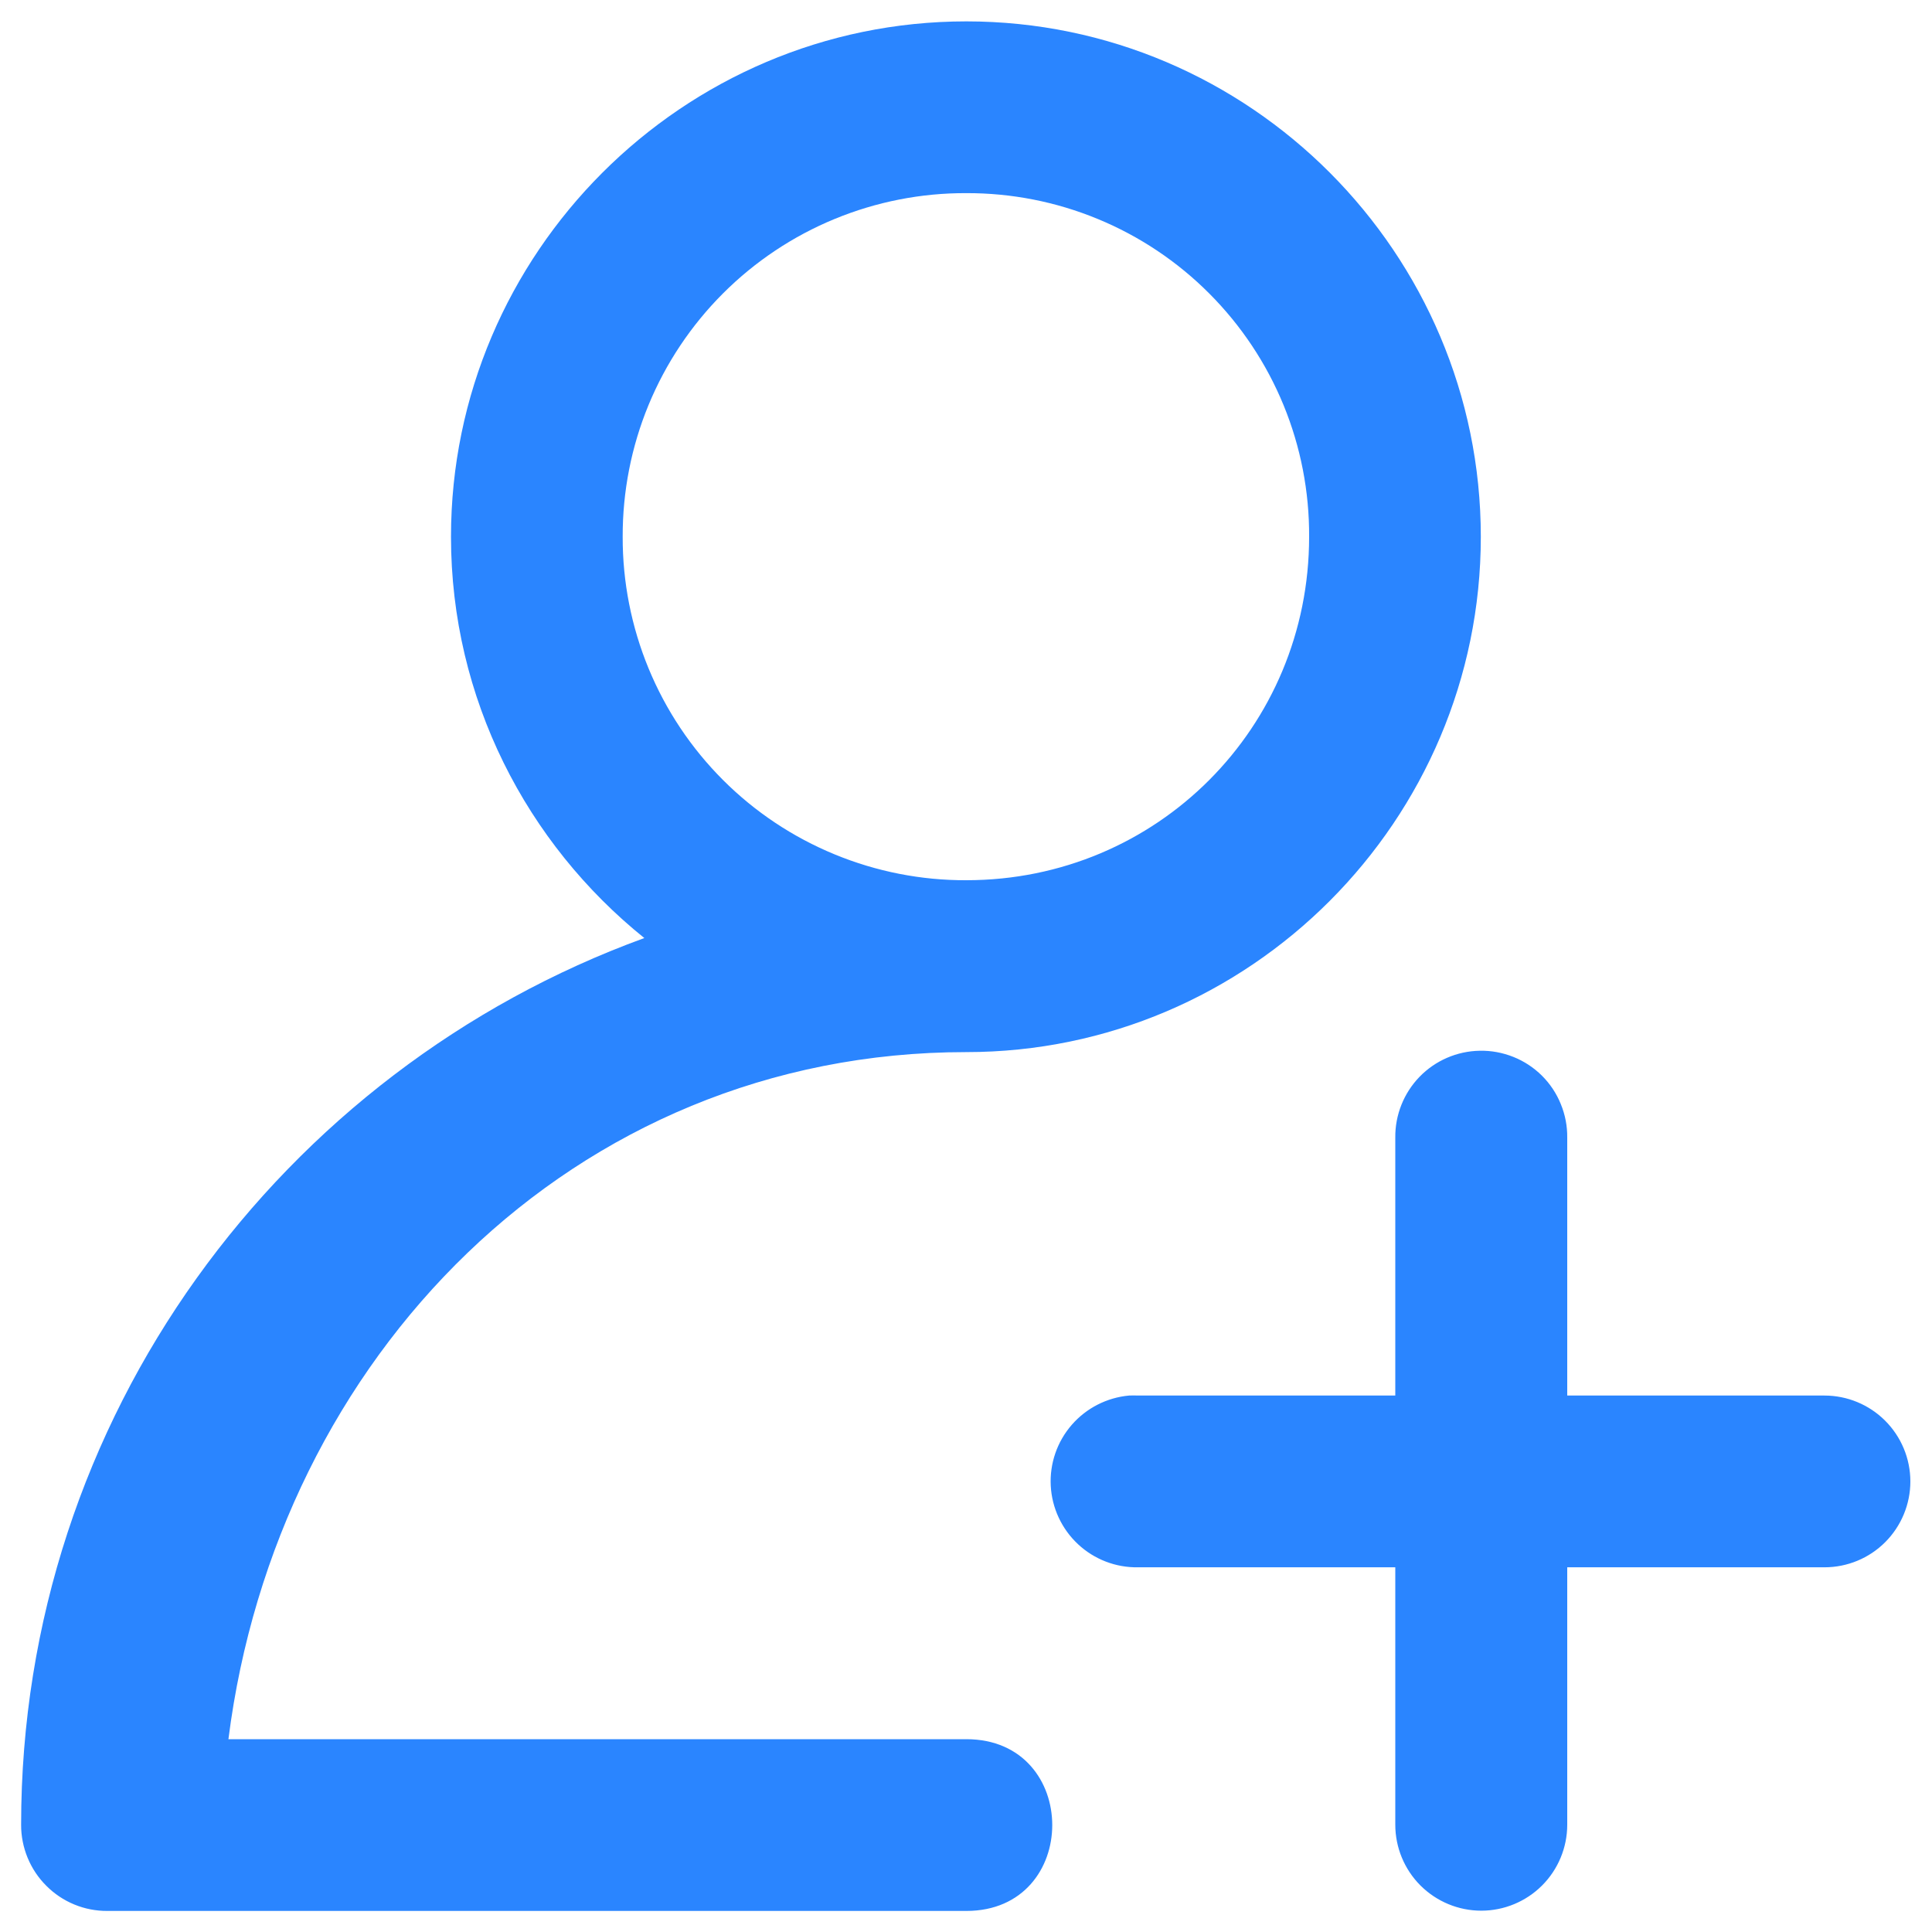 <svg width="30" height="30" viewBox="0 0 30 30" fill="none" xmlns="http://www.w3.org/2000/svg">
<path fill-rule="evenodd" clip-rule="evenodd" d="M15.005 0.332C10.603 0.332 7.003 3.932 7.003 8.335C7.003 10.848 8.179 13.097 10.005 14.566C4.373 16.617 0.328 22.006 0.328 28.334C0.327 28.51 0.362 28.685 0.429 28.848C0.496 29.01 0.594 29.158 0.719 29.282C0.843 29.407 0.991 29.506 1.154 29.573C1.316 29.64 1.491 29.674 1.667 29.673H15.005C16.784 29.673 16.784 27.006 15.005 27.006H3.547C4.296 21.092 8.881 16.337 15.005 16.337C19.408 16.337 22.994 12.737 22.994 8.335C22.994 3.932 19.408 0.332 15.005 0.332ZM15.005 2.999C15.706 2.997 16.4 3.133 17.048 3.401C17.695 3.668 18.284 4.062 18.778 4.558C19.273 5.054 19.665 5.643 19.931 6.291C20.197 6.939 20.332 7.634 20.328 8.335C20.328 11.296 17.967 13.668 15.005 13.668C14.304 13.671 13.609 13.534 12.961 13.267C12.312 13 11.723 12.608 11.227 12.112C10.731 11.616 10.338 11.027 10.071 10.379C9.804 9.731 9.667 9.036 9.669 8.335C9.667 7.633 9.803 6.938 10.07 6.29C10.338 5.641 10.731 5.052 11.227 4.556C11.723 4.06 12.312 3.667 12.96 3.4C13.609 3.133 14.304 2.996 15.005 2.999ZM22.976 16.316C22.624 16.322 22.288 16.468 22.043 16.72C21.798 16.973 21.662 17.313 21.666 17.665V21.67H17.672C17.626 21.668 17.579 21.668 17.533 21.67C17.189 21.701 16.869 21.864 16.642 22.125C16.415 22.386 16.298 22.725 16.316 23.071C16.334 23.416 16.486 23.741 16.738 23.977C16.991 24.214 17.326 24.343 17.672 24.337H21.666V28.334C21.666 28.688 21.807 29.028 22.057 29.278C22.308 29.528 22.647 29.669 23.001 29.669C23.355 29.669 23.695 29.528 23.945 29.278C24.195 29.028 24.336 28.688 24.336 28.334V24.337H28.33C28.684 24.337 29.023 24.197 29.273 23.947C29.523 23.697 29.664 23.357 29.664 23.004C29.664 22.65 29.523 22.311 29.273 22.061C29.023 21.811 28.684 21.67 28.33 21.67H24.336V17.665C24.338 17.486 24.304 17.309 24.236 17.144C24.169 16.978 24.069 16.828 23.942 16.702C23.815 16.576 23.664 16.477 23.498 16.411C23.332 16.345 23.154 16.312 22.976 16.316Z" fill="#2A85FF"/>
</svg>
